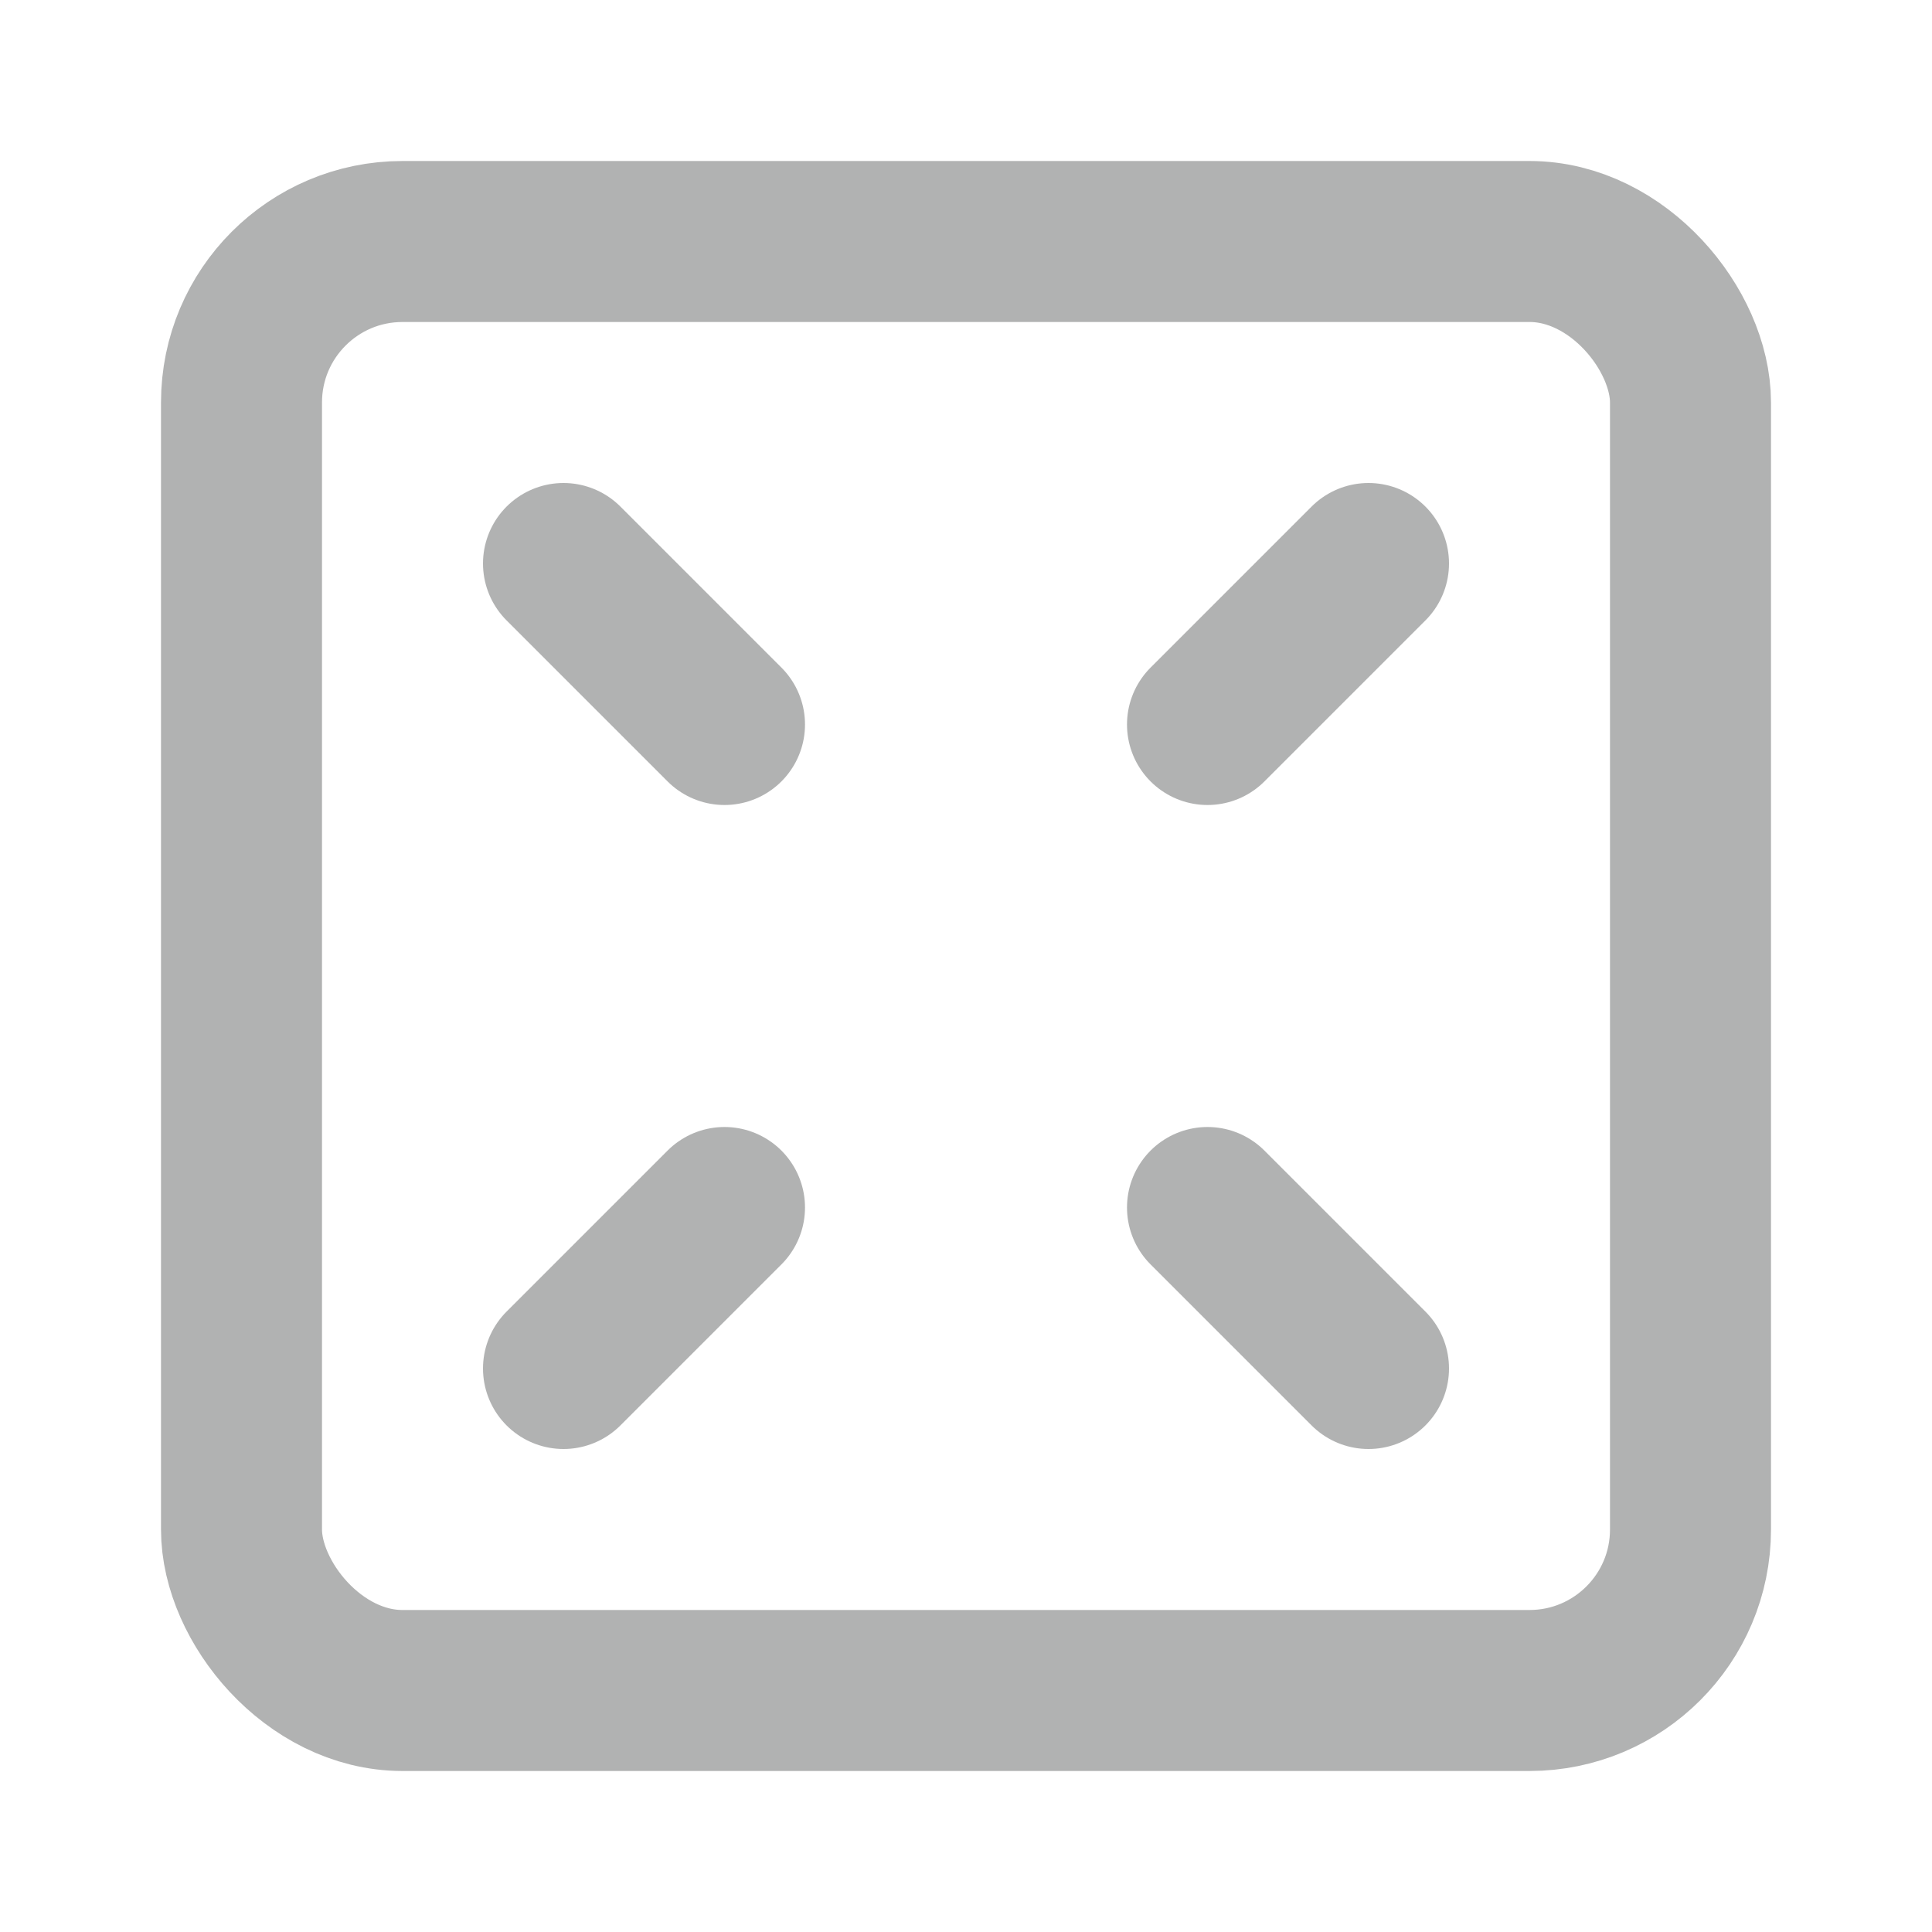 <svg width="24" height="24" viewBox="0 0 24 24" fill="none" xmlns="http://www.w3.org/2000/svg">
  <rect x="3" y="3" width="18" height="18" rx="2" ry="2" stroke="#B1B2B2" stroke-width="2" fill="none"/>
  <path d="M9 9L7 7M15 9L17 7M9 15L7 17M15 15L17 17" stroke="#B1B2B2" stroke-width="2" stroke-linecap="round" stroke-linejoin="round"/>
</svg>
